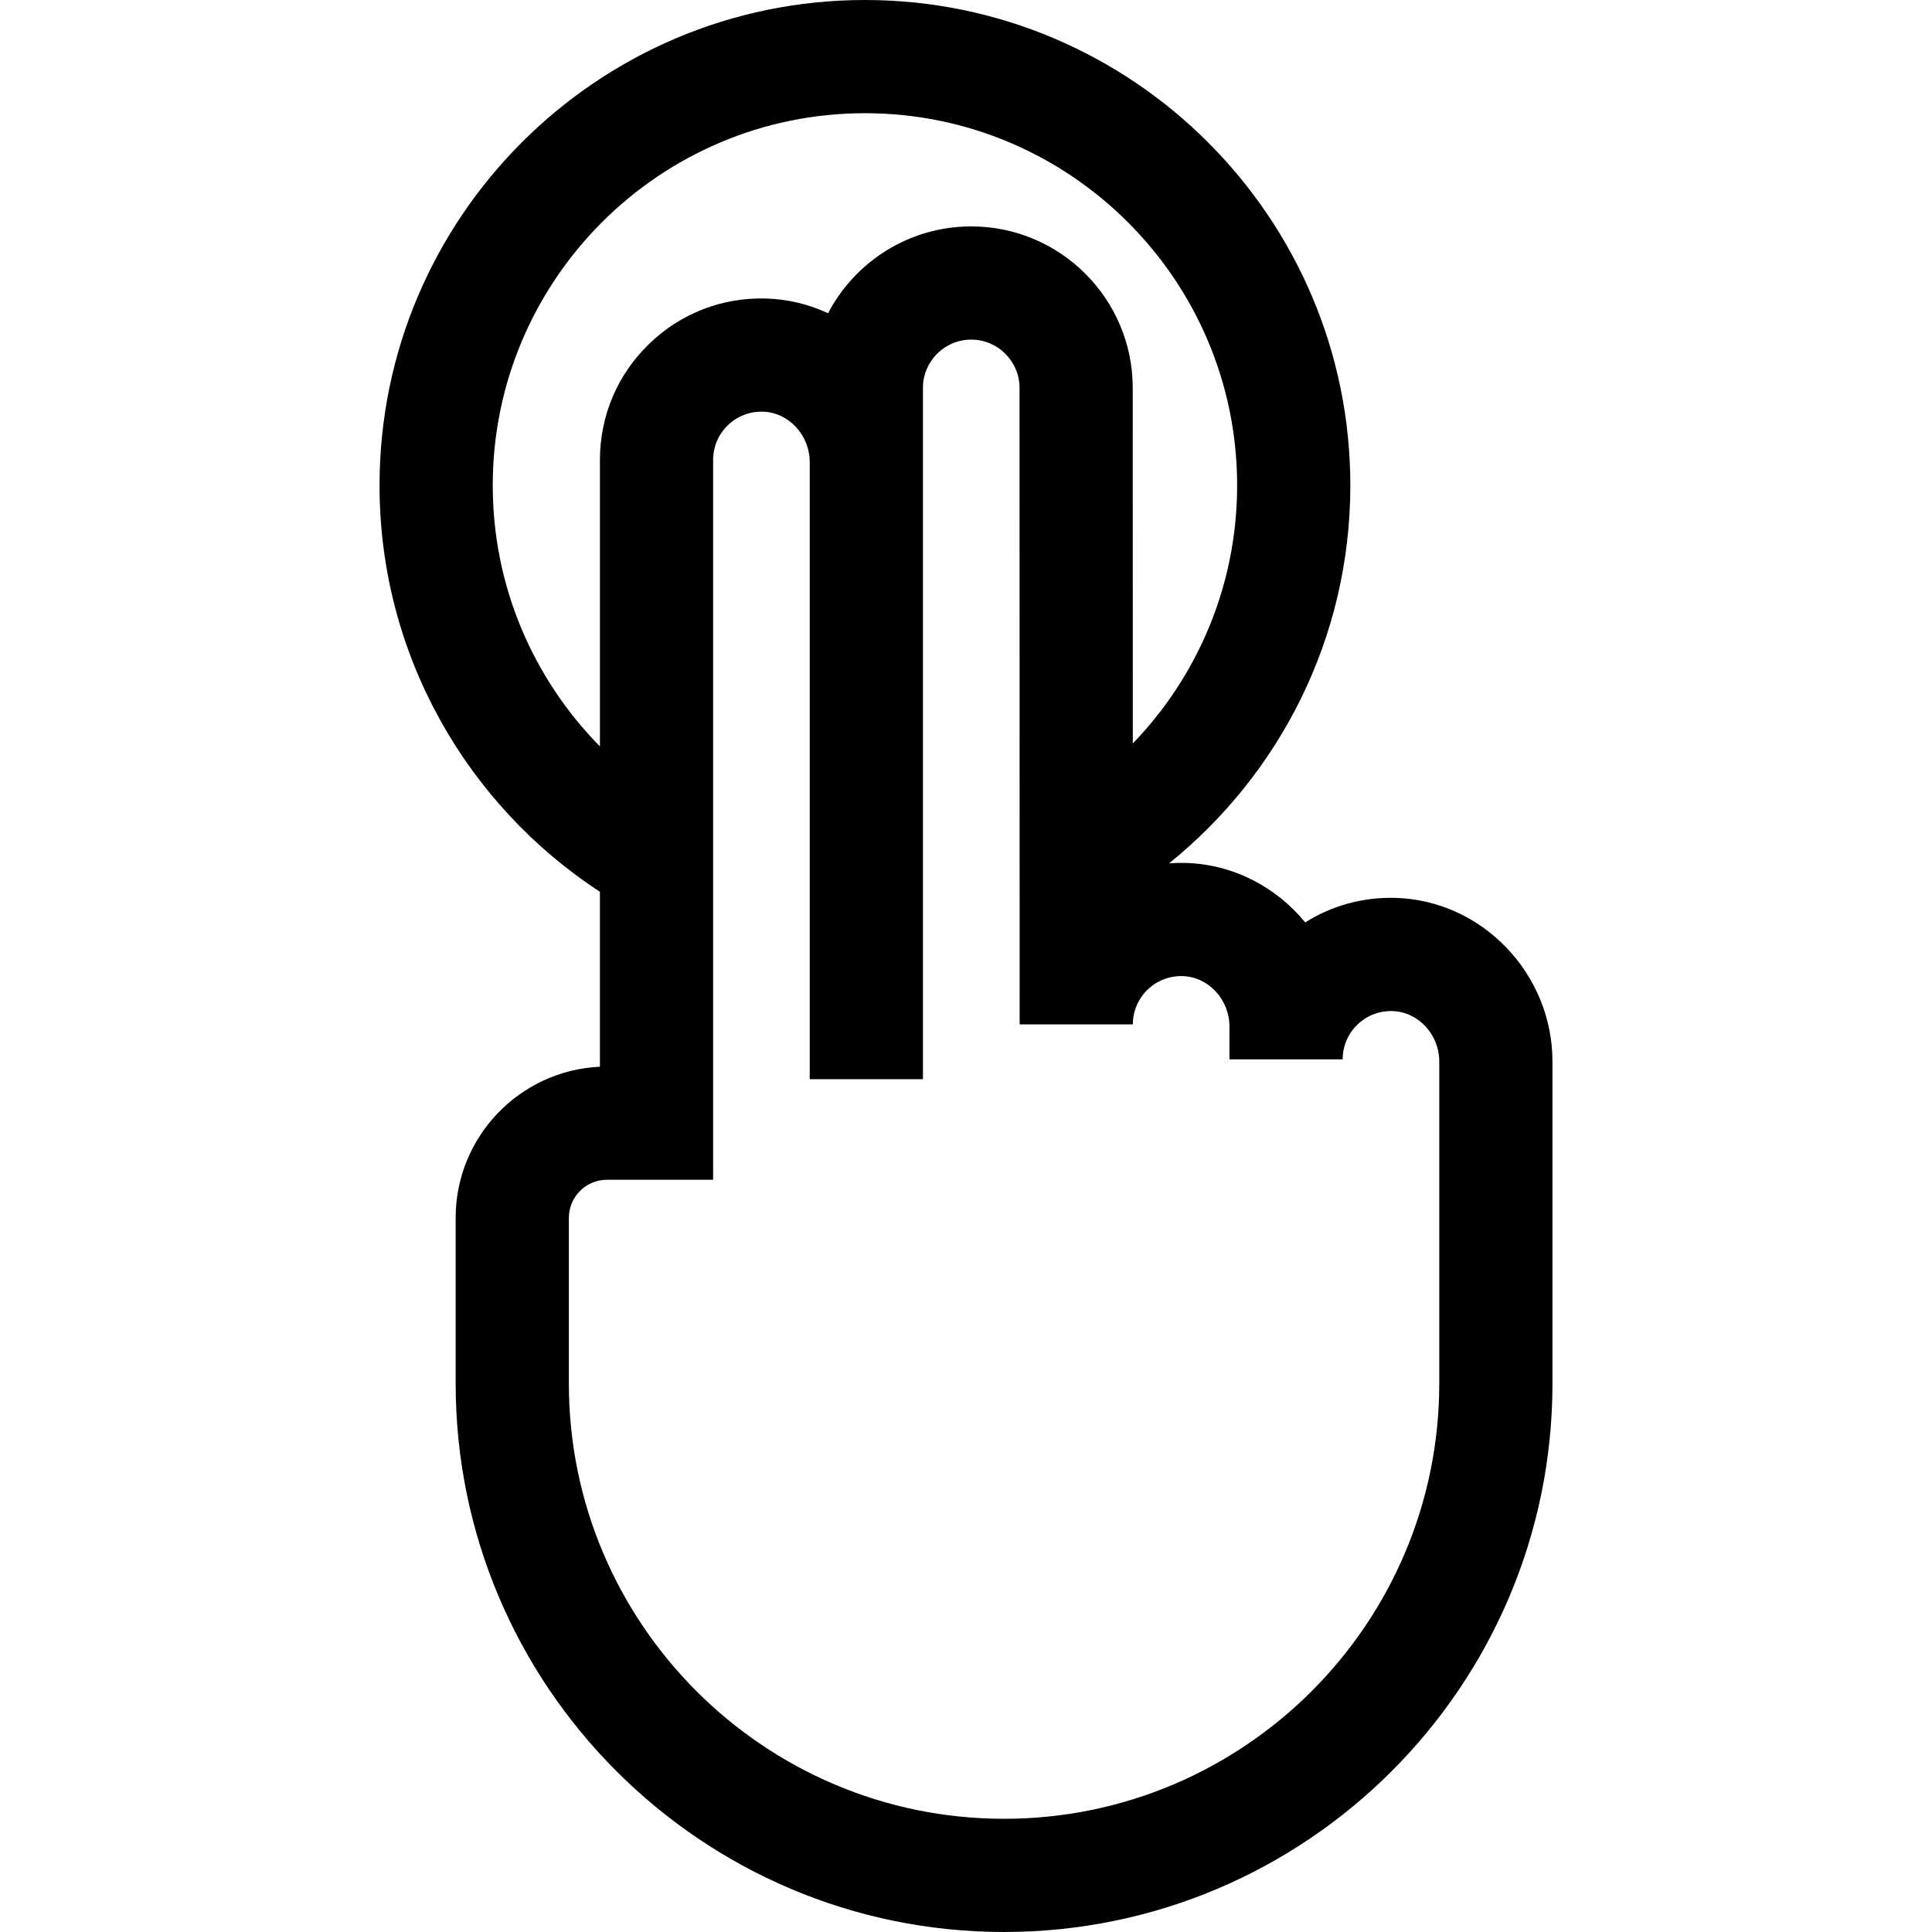 <svg id="Capa_1" enable-background="new 0 0 512 512" height="512" viewBox="0 0 512 512" width="512" xmlns="http://www.w3.org/2000/svg"><g><path d="m369.811 237.954c-8.589-.255-16.829 2.034-23.912 6.491-7.638-9.313-19.011-15.41-31.688-15.758-1.476-.043-2.94-.001-4.392.105 29.267-23.598 48.034-59.721 48.034-100.156 0-70.93-57.706-128.636-128.635-128.636s-128.636 57.706-128.636 128.636c0 45.031 23.267 84.72 58.402 107.708v46.351c-21.244.969-38.23 18.556-38.23 40.035v43.938c0 80.137 65.195 145.332 145.332 145.332s145.332-65.195 145.332-145.332v-85.352c0-23.281-18.665-42.733-41.607-43.362zm-239.229-109.318c0-54.388 44.248-98.636 98.636-98.636s98.635 44.248 98.635 98.636c0 26.537-10.542 50.651-27.65 68.397l-.017-94.232c0-23.601-19.2-42.801-42.801-42.801-16.464 0-30.787 9.346-37.943 23.01-5.052-2.356-10.62-3.738-16.465-3.898-11.682-.333-22.685 3.979-31.037 12.105-8.354 8.129-12.955 19.024-12.955 30.679v75.912c-17.551-17.816-28.403-42.248-28.403-69.172zm250.836 238.032c0 63.595-51.737 115.332-115.332 115.332s-115.332-51.737-115.332-115.332v-43.938c0-5.557 4.521-10.077 10.077-10.077h28.153v-190.757c0-3.485 1.377-6.745 3.876-9.177 2.497-2.43 5.81-3.705 9.294-3.619 6.854.188 12.431 6.188 12.431 13.374v163.526h30v-183.199c0-7.059 5.742-12.801 12.8-12.801 7.059 0 12.801 5.742 12.801 12.804l.031 168.671 30-.003c0-3.485 1.377-6.744 3.876-9.177 2.497-2.429 5.814-3.706 9.295-3.619 6.854.188 12.43 6.188 12.43 13.374v8.688h30c0-3.485 1.376-6.744 3.876-9.177 2.497-2.429 5.82-3.705 9.295-3.619 6.854.188 12.43 6.188 12.43 13.374v85.352z"/></g></svg>